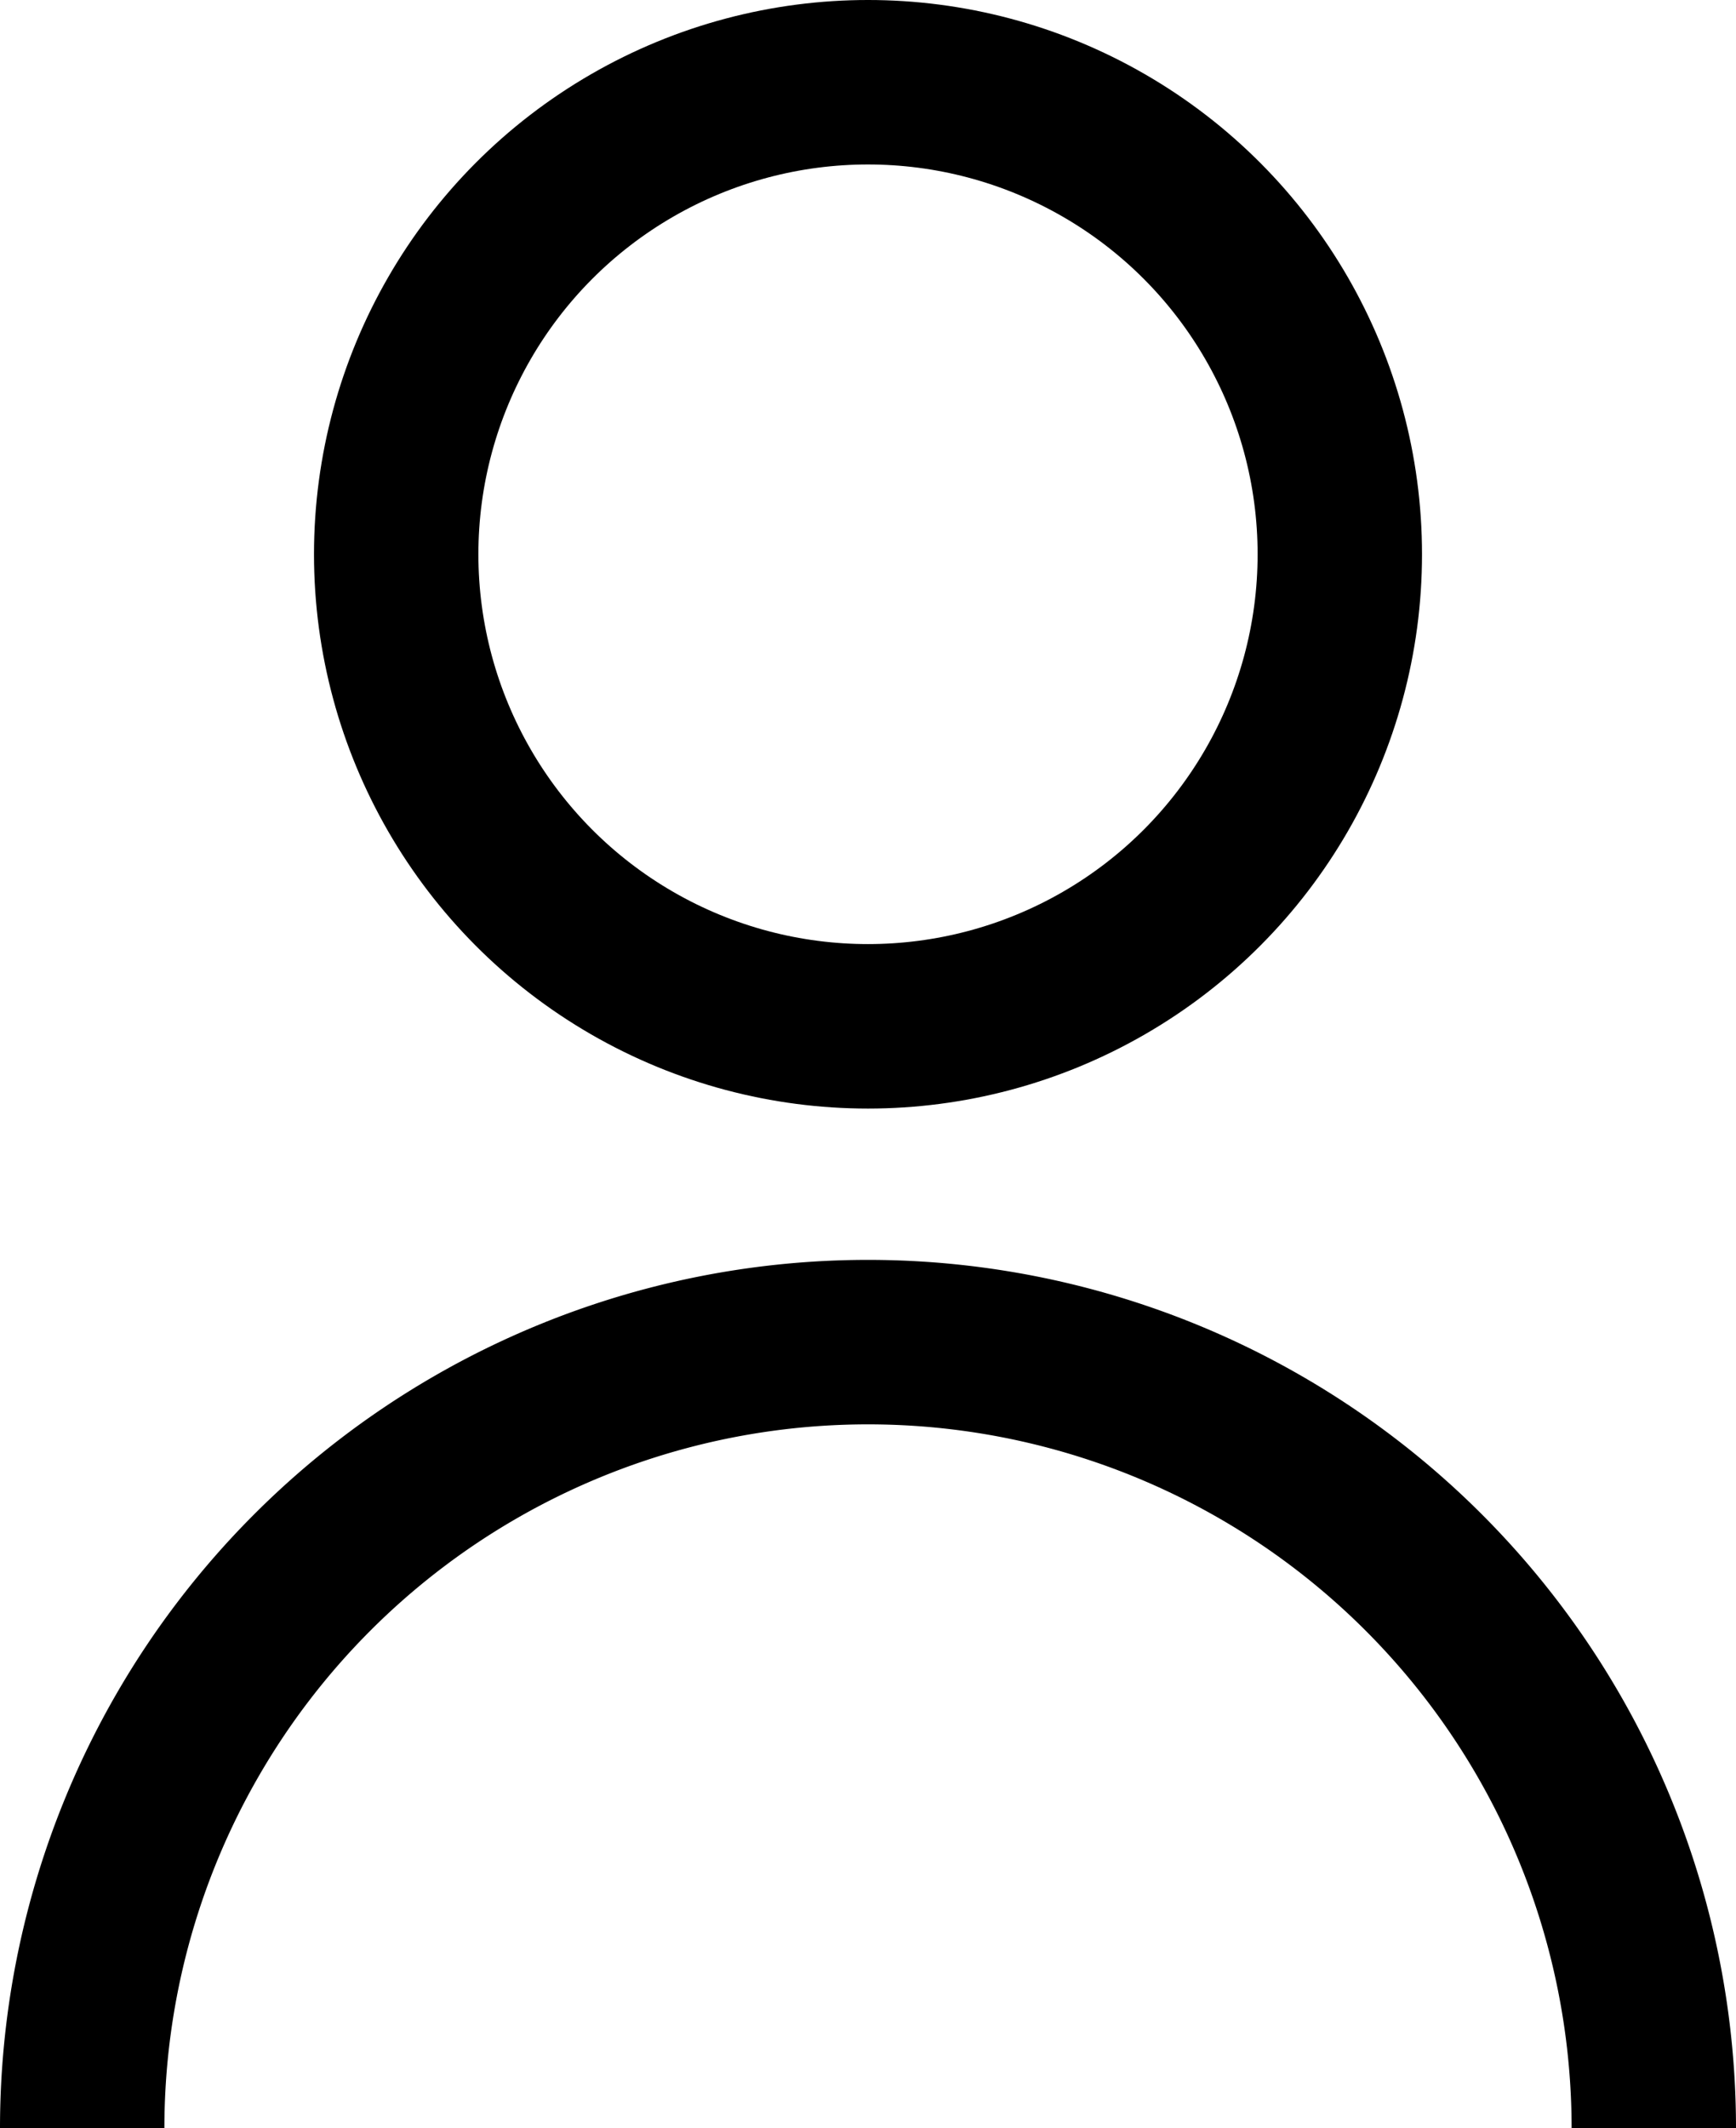 <svg xmlns="http://www.w3.org/2000/svg" width="10.56" height="12.94" viewBox="0 0 10.56 12.94">
  <g id="グループ_1" data-name="グループ 1" transform="translate(-6.72 -10.56)">
    <path id="パス_2" data-name="パス 2" d="M7.22,23.5A4.78,4.78,0,0,1,12,18.72h0a4.78,4.78,0,0,1,4.78,4.78" fill="none" stroke="#000" stroke-miterlimit="10" stroke-width="1"/>
    <circle id="楕円形_1" data-name="楕円形 1" cx="2.87" cy="2.87" r="2.87" transform="translate(9.13 11.06)" fill="none" stroke="#000" stroke-miterlimit="10" stroke-width="1"/>
  </g>
</svg>
